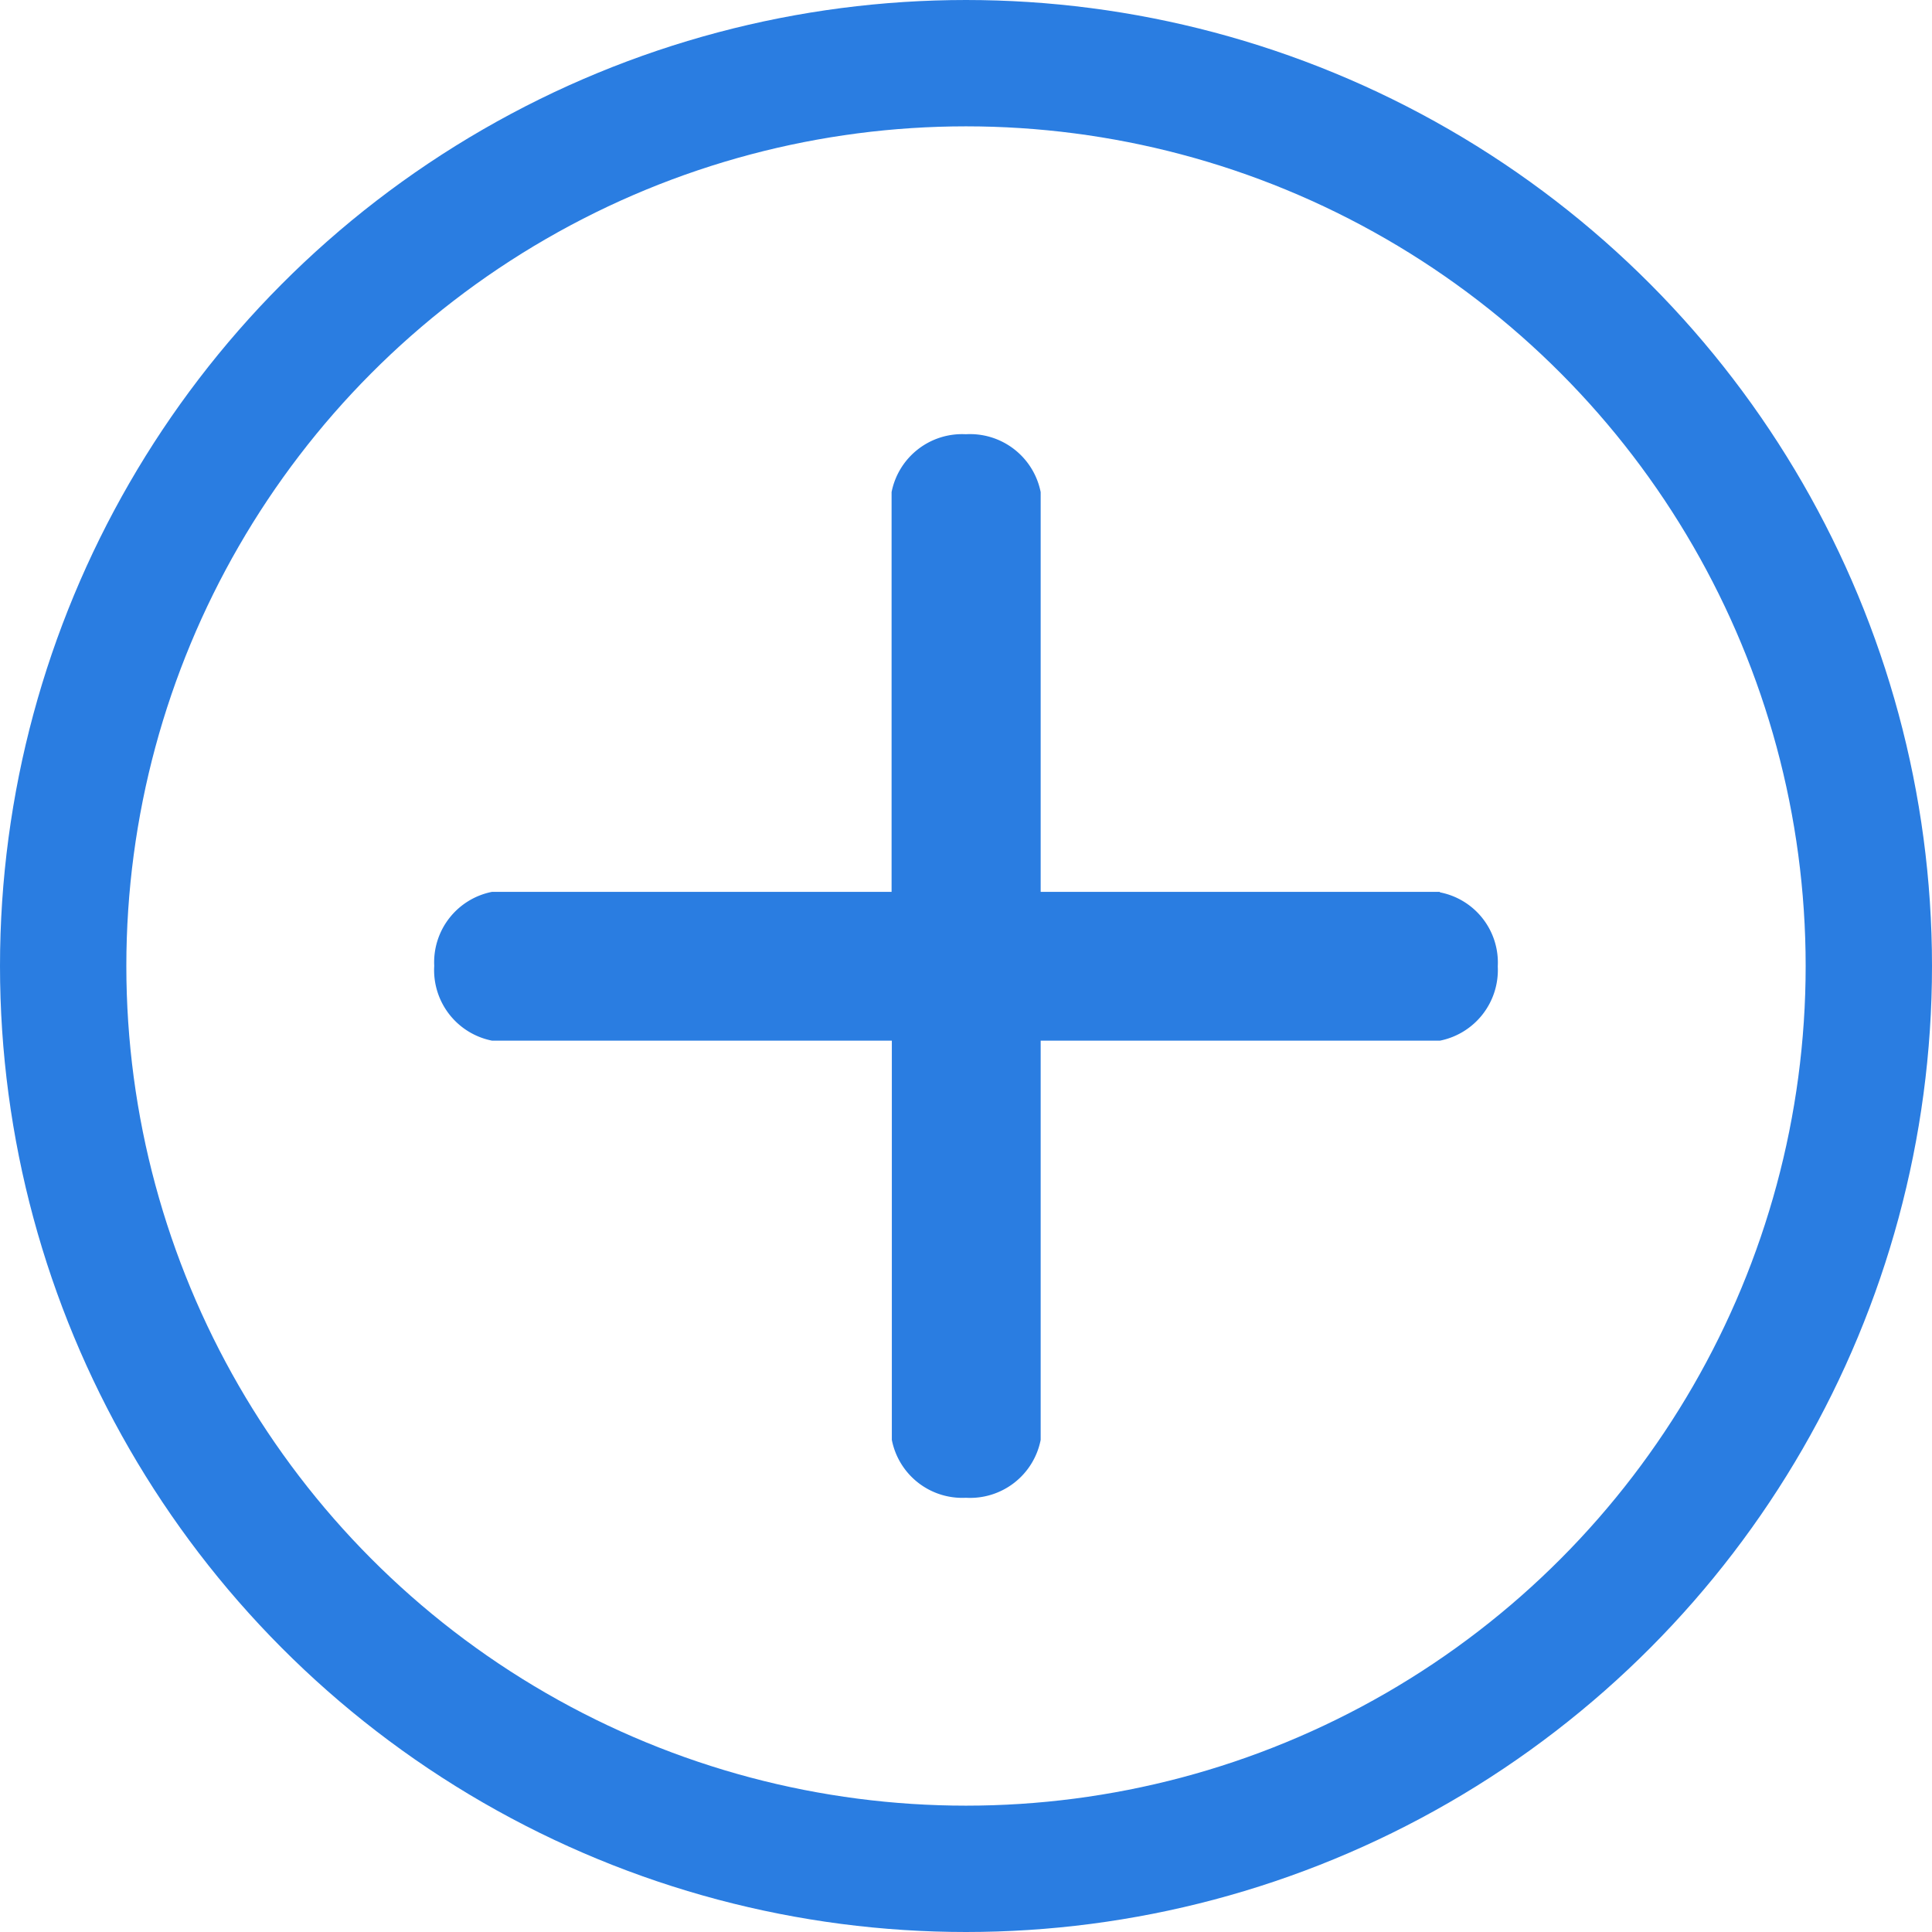 <svg xmlns="http://www.w3.org/2000/svg" viewBox="0 0 15.292 15.292"><defs><style>.a,.d{fill:none;}.a{stroke:#2a7de1;}.b{fill:#2a7de1;}.c{stroke:none;}</style></defs><g class="a"><circle class="c" cx="7.646" cy="7.646" r="7.646"/><circle class="d" cx="7.646" cy="7.646" r="7.146"/></g><g transform="translate(3.437 3.437)"><path class="b" d="M7.96,3.622H4.8V.458A.57.57,0,0,0,4.208,0,.569.569,0,0,0,3.62.458V3.622H.458A.568.568,0,0,0,0,4.208.569.569,0,0,0,.458,4.8H3.622V7.96a.568.568,0,0,0,.586.458A.569.569,0,0,0,4.8,7.96V4.8H7.96a.57.57,0,0,0,.458-.588.566.566,0,0,0-.458-.586Zm0,0"/></g></svg>